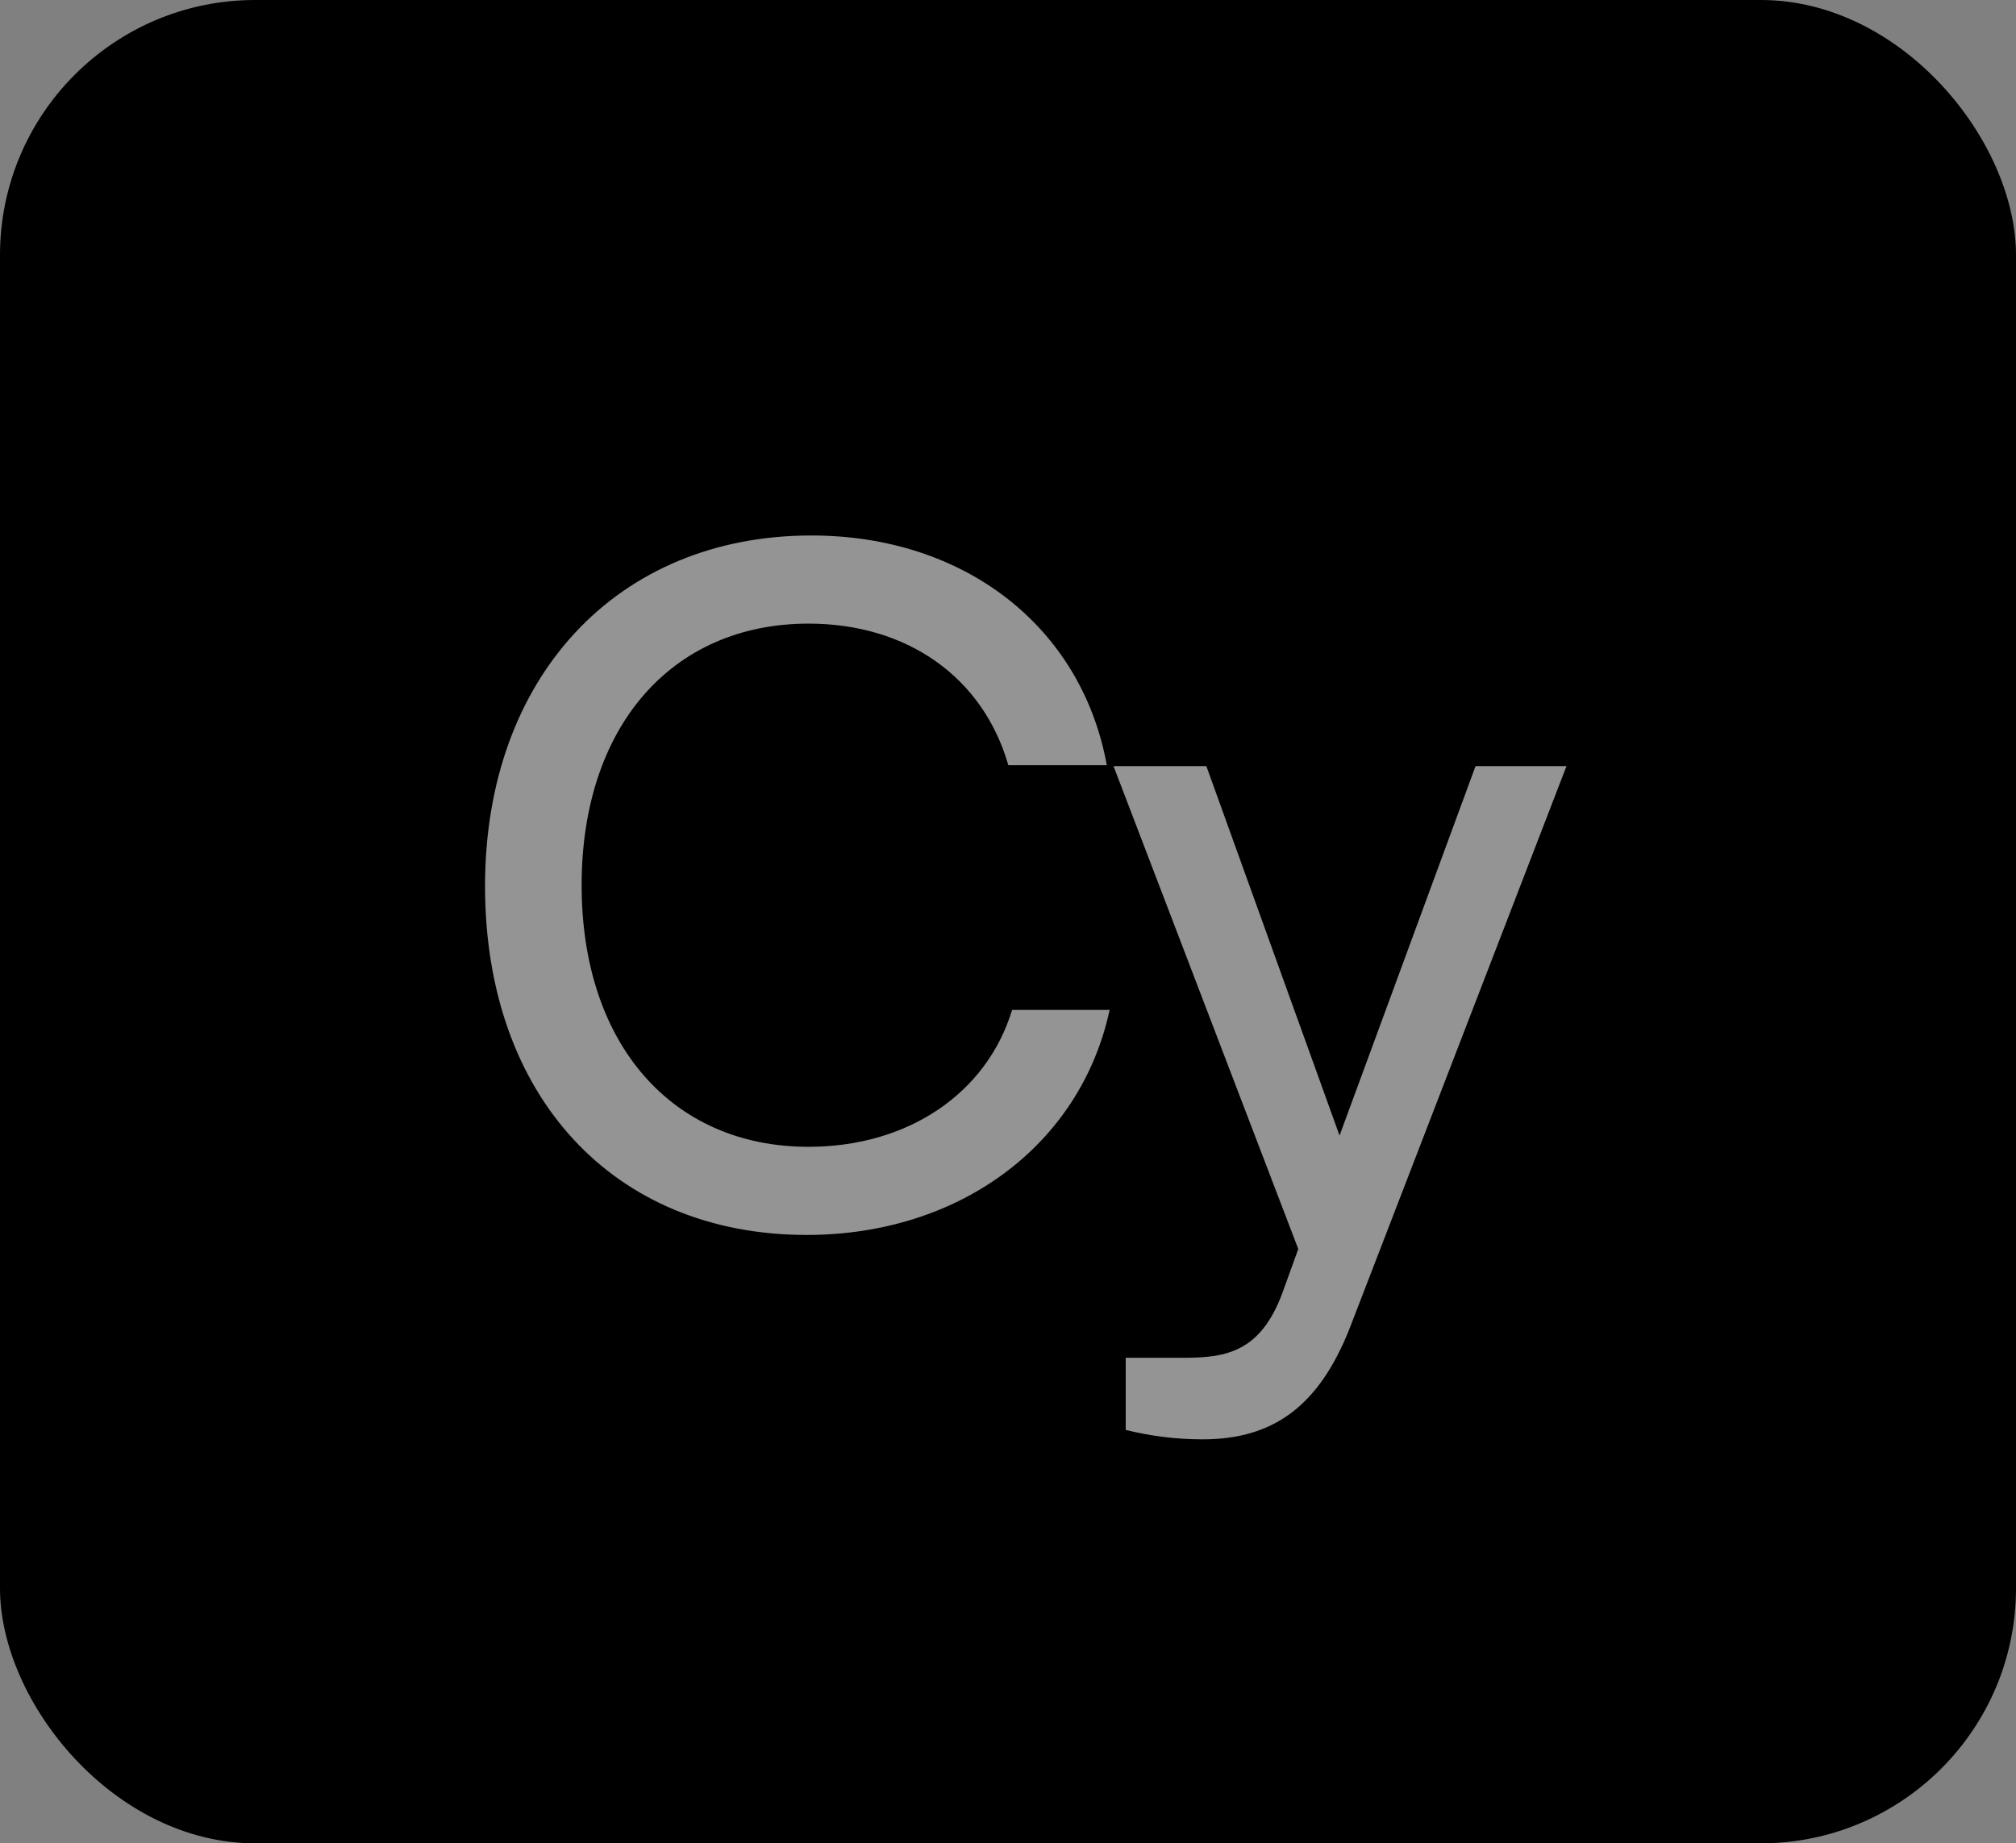 <svg width="316" height="289" viewBox="0 0 316 289" fill="none" xmlns="http://www.w3.org/2000/svg">
<rect x="0" y="0" width="316" height="289" fill="#808080" stroke="none"/>
<rect width="316" height="289" rx="40" fill="black"/>
<path d="M126.448 193.617C96.166 193.617 76.027 171.861 76.027 138.933C76.027 106.152 96.754 83.955 127.183 83.955C151.144 83.955 169.519 98.214 173.488 119.97H158.053C154.084 106.152 142.177 97.773 126.742 97.773C105.28 97.773 91.168 113.943 91.168 138.786C91.168 163.629 105.28 179.799 126.742 179.799C142.324 179.799 154.672 171.42 158.641 158.337H173.929C169.372 179.505 150.409 193.617 126.448 193.617ZM176.452 224.193V212.874H185.713C192.328 212.874 197.62 211.845 201.001 202.731L203.5 195.822L174.541 120.117H189.094L209.968 178.035L231.283 120.117H245.542L211.585 208.17C206.734 220.518 199.531 225.663 188.506 225.663C183.949 225.663 180.127 225.075 176.452 224.193Z" fill="white" fill-opacity="0.58"/>
</svg>
